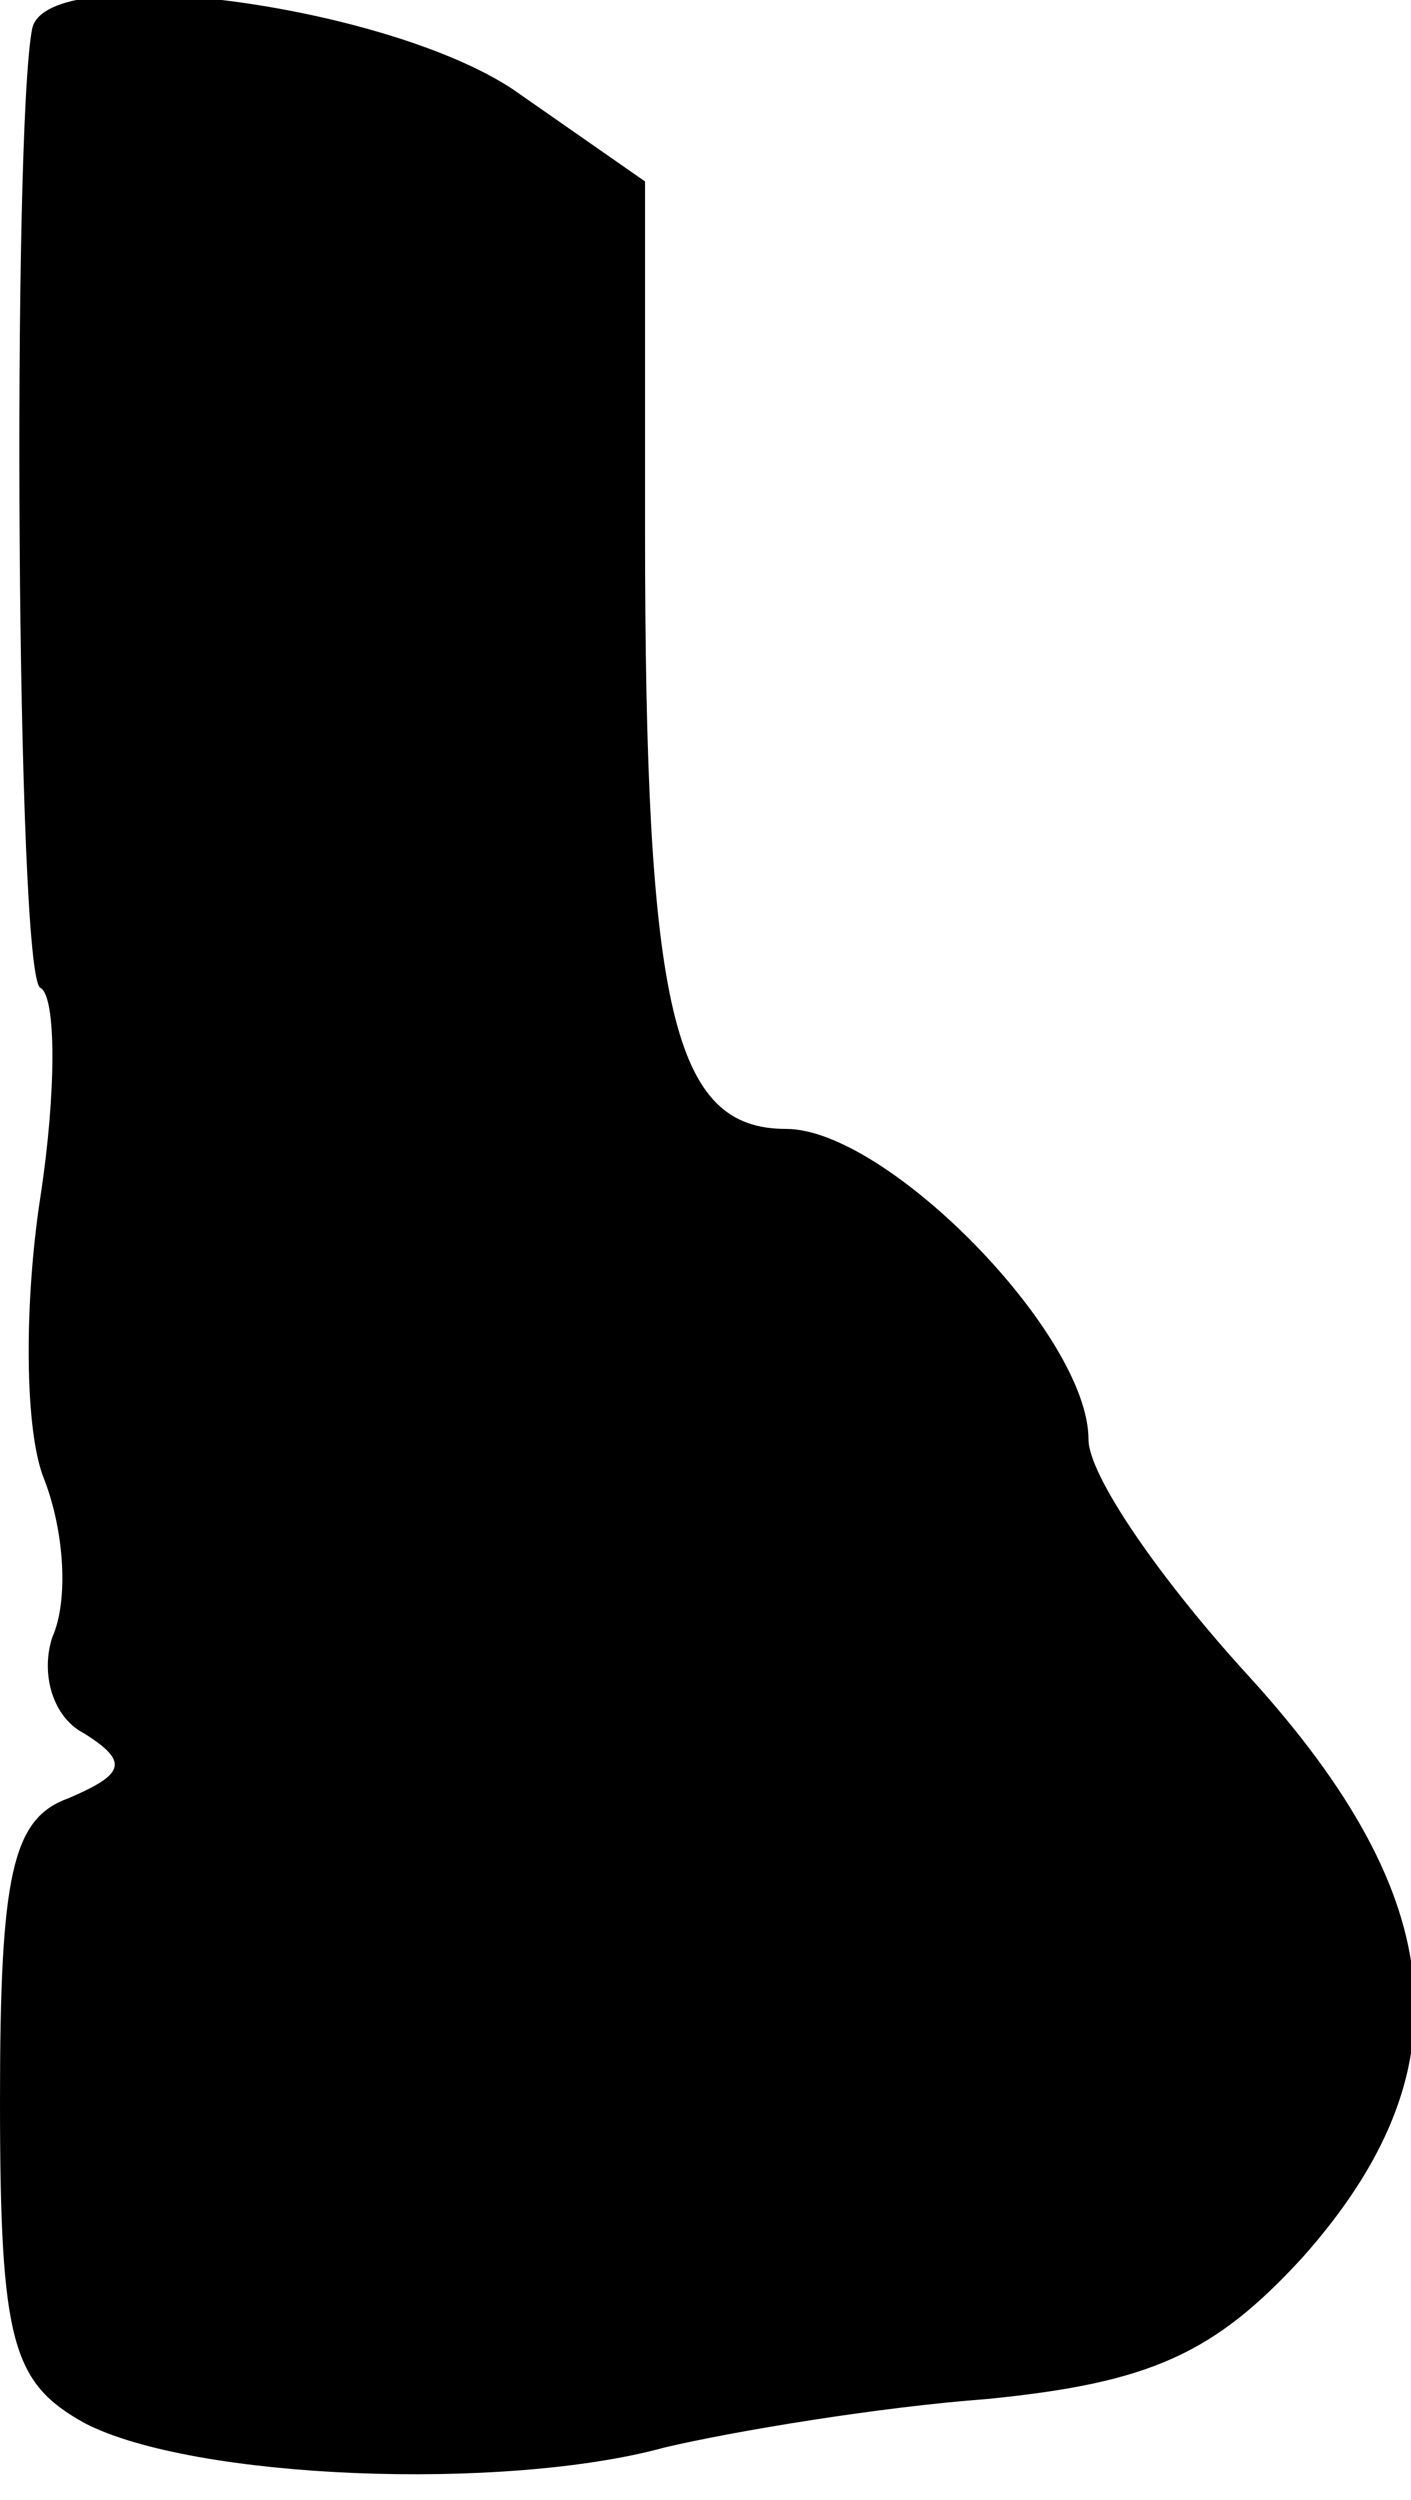 <?xml version="1.0" standalone="no"?>
<!DOCTYPE svg PUBLIC "-//W3C//DTD SVG 20010904//EN"
 "http://www.w3.org/TR/2001/REC-SVG-20010904/DTD/svg10.dtd">
<svg version="1.0" xmlns="http://www.w3.org/2000/svg"
 width="35pt" height="62pt" viewBox="0 0 35 62"
 preserveAspectRatio="xMidYMid meet">
<g transform="translate(0,62) scale(0.1,-0.1)"
fill="#000000" stroke="none">
<path fill="#000000" stroke="none" d="M8 613 c-5 -25 -4 -235 2 -238 4 -2 4
-26 0 -52 -4 -26 -4 -58 1 -70 5 -13 6 -30 2 -39 -3 -9 0 -20 8 -24 11 -7 10
-10 -4 -16 -14 -5 -17 -19 -17 -75 0 -60 3 -70 21 -80 27 -14 104 -17 144 -6
17 4 53 10 80 12 40 4 56 11 78 35 41 46 37 89 -13 144 -22 24 -40 50 -40 59
0 26 -50 77 -75 77 -28 0 -35 29 -35 149 l0 86 -33 23 c-32 21 -115 32 -119
15z"/>
</g>
</svg>
